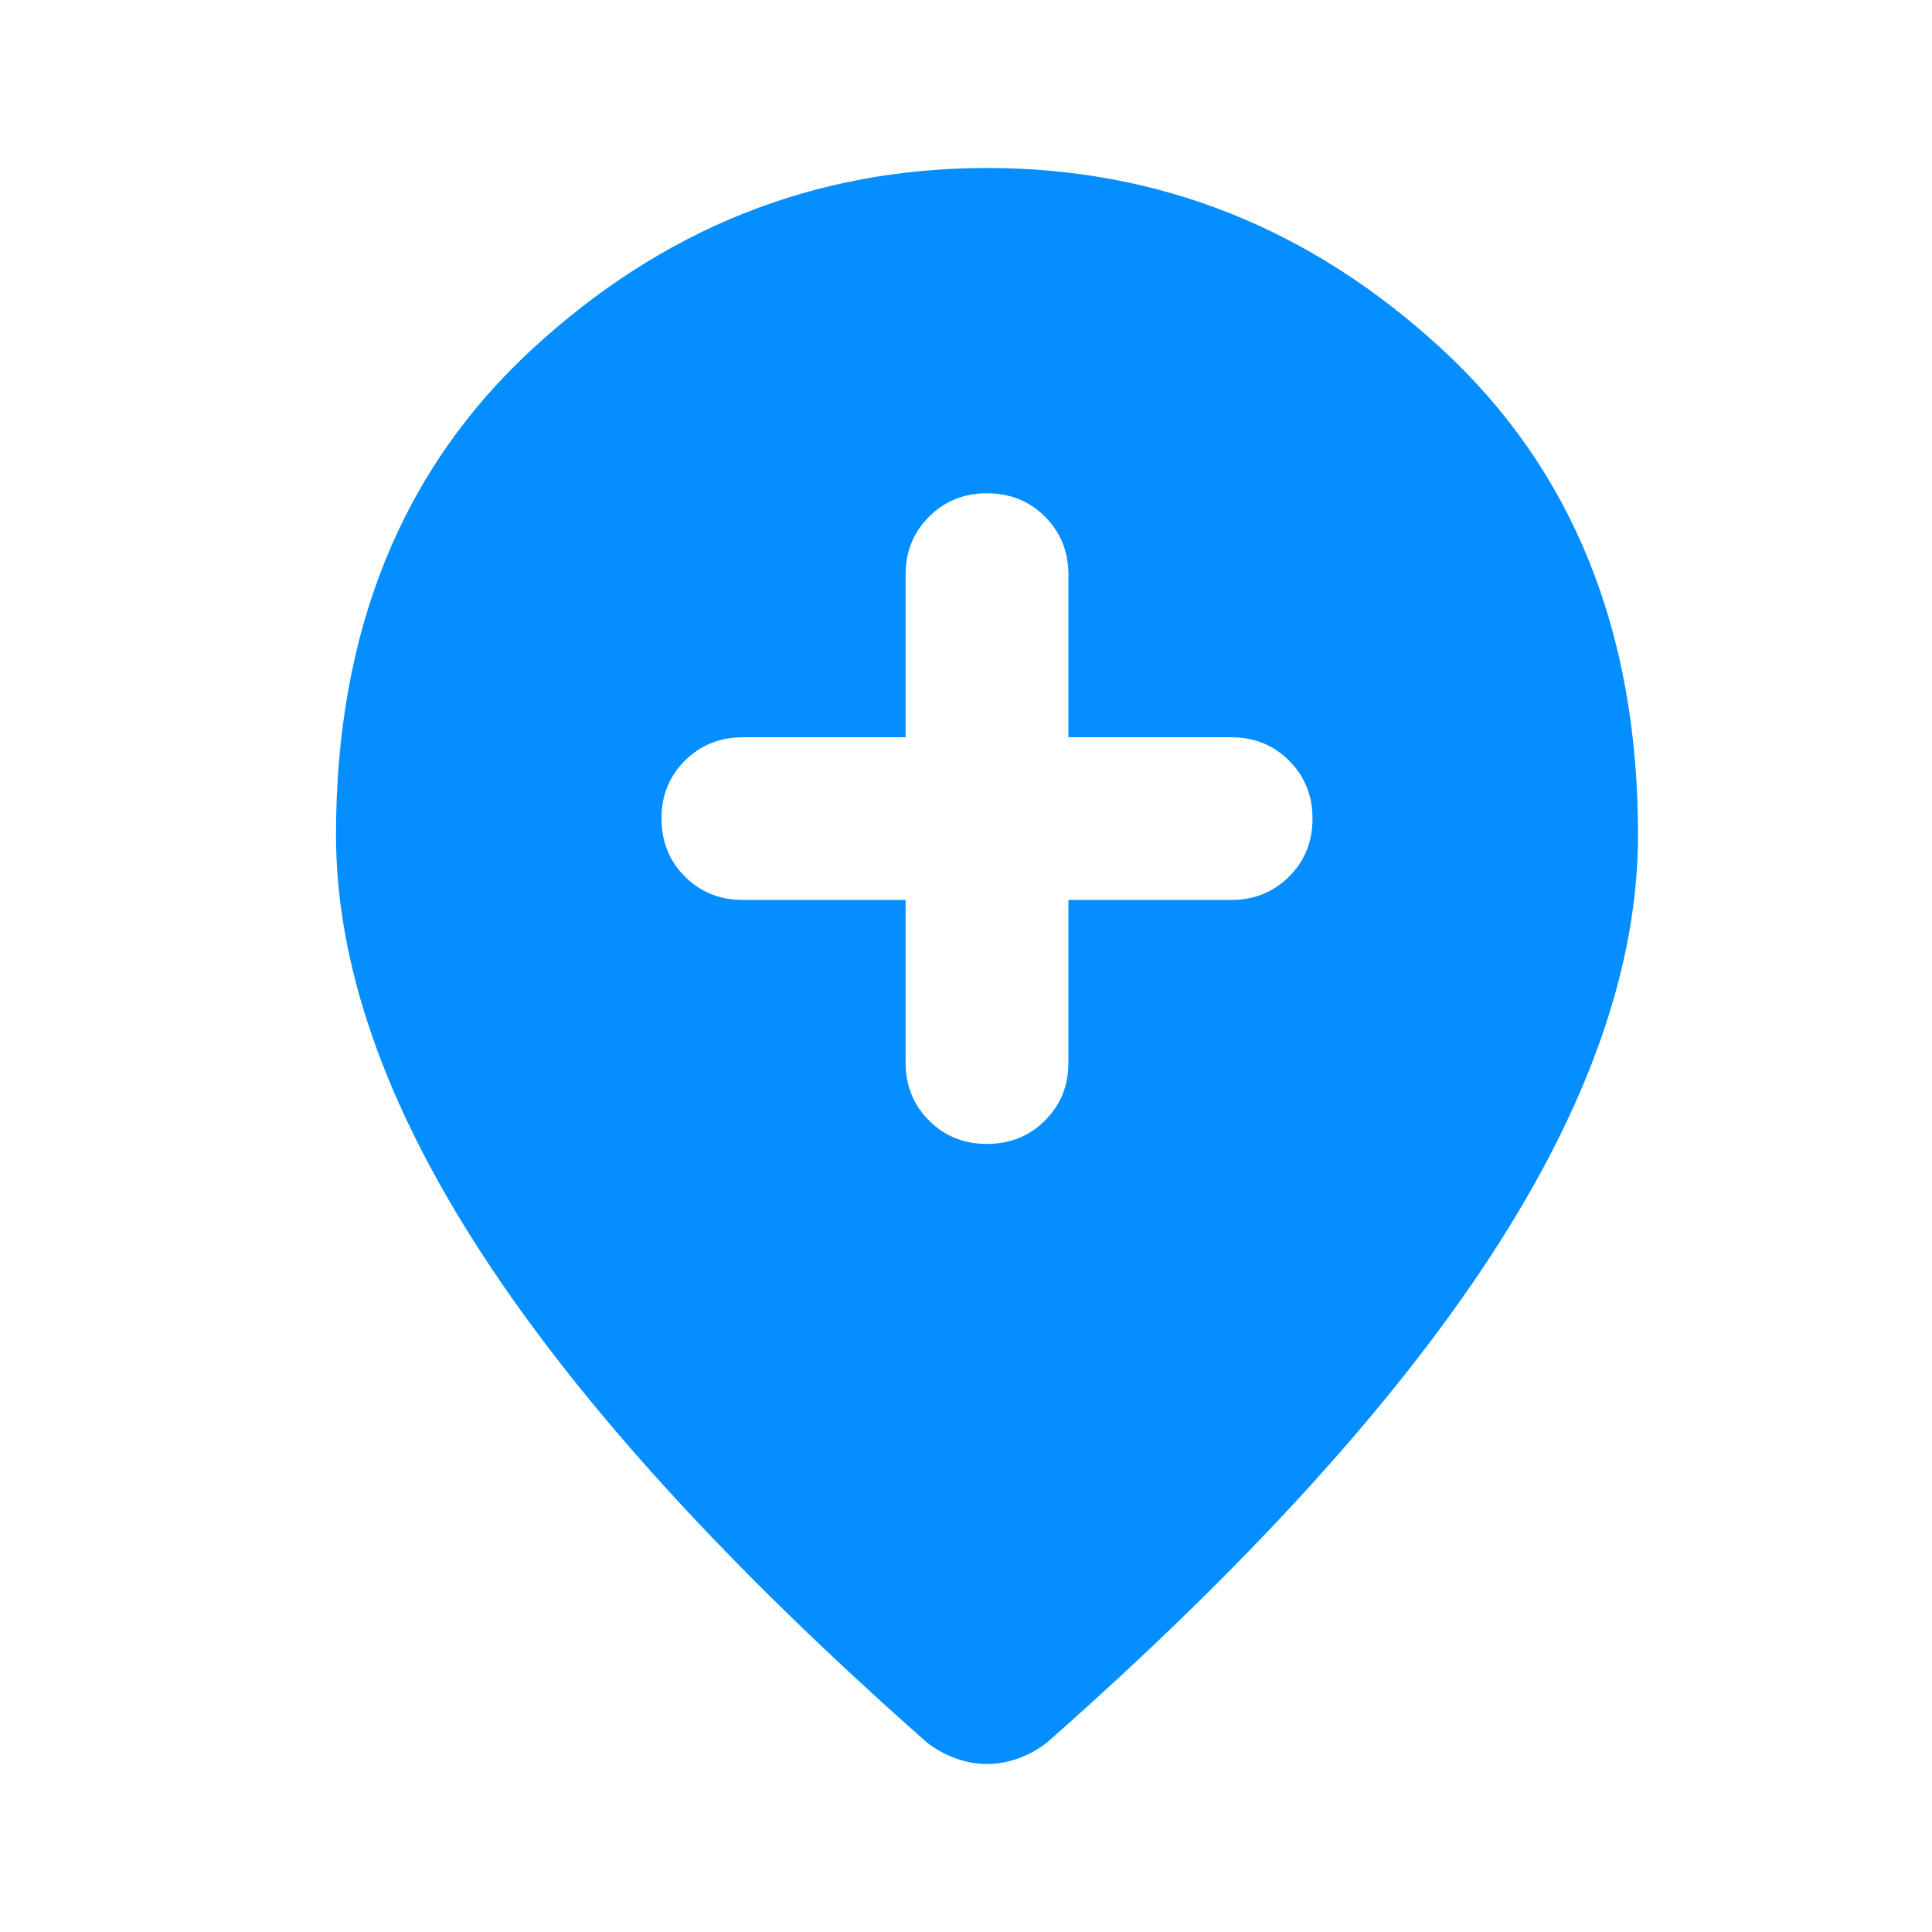 <svg width="46" height="46" viewBox="0 0 46 46" fill="none" xmlns="http://www.w3.org/2000/svg">
<path d="M23.5 27.236C24.049 27.236 24.509 27.05 24.881 26.678C25.253 26.306 25.439 25.847 25.438 25.299V21.427H29.312C29.861 21.427 30.322 21.241 30.694 20.869C31.066 20.497 31.251 20.038 31.25 19.49C31.25 18.942 31.064 18.482 30.692 18.11C30.32 17.738 29.86 17.553 29.312 17.554H25.438V13.681C25.438 13.133 25.252 12.673 24.88 12.301C24.508 11.929 24.048 11.744 23.5 11.745C22.951 11.745 22.491 11.931 22.119 12.303C21.747 12.675 21.561 13.134 21.562 13.681V17.554H17.688C17.139 17.554 16.678 17.74 16.306 18.112C15.934 18.484 15.749 18.943 15.75 19.49C15.75 20.039 15.936 20.499 16.308 20.871C16.68 21.243 17.14 21.428 17.688 21.427H21.562V25.299C21.562 25.848 21.748 26.308 22.12 26.68C22.492 27.052 22.952 27.237 23.5 27.236ZM23.5 42C23.242 42 22.983 41.952 22.725 41.855C22.467 41.758 22.241 41.629 22.047 41.468C17.332 37.304 13.812 33.44 11.488 29.873C9.162 26.306 8 22.974 8 19.878C8 15.037 9.558 11.181 12.675 8.308C15.792 5.436 19.4 4 23.5 4C27.601 4 31.21 5.436 34.327 8.308C37.444 11.181 39.001 15.037 39 19.878C39 22.976 37.837 26.308 35.513 29.875C33.188 33.441 29.668 37.306 24.953 41.468C24.759 41.629 24.533 41.758 24.275 41.855C24.017 41.952 23.758 42 23.5 42Z" fill="#048EFF"/>
</svg>
